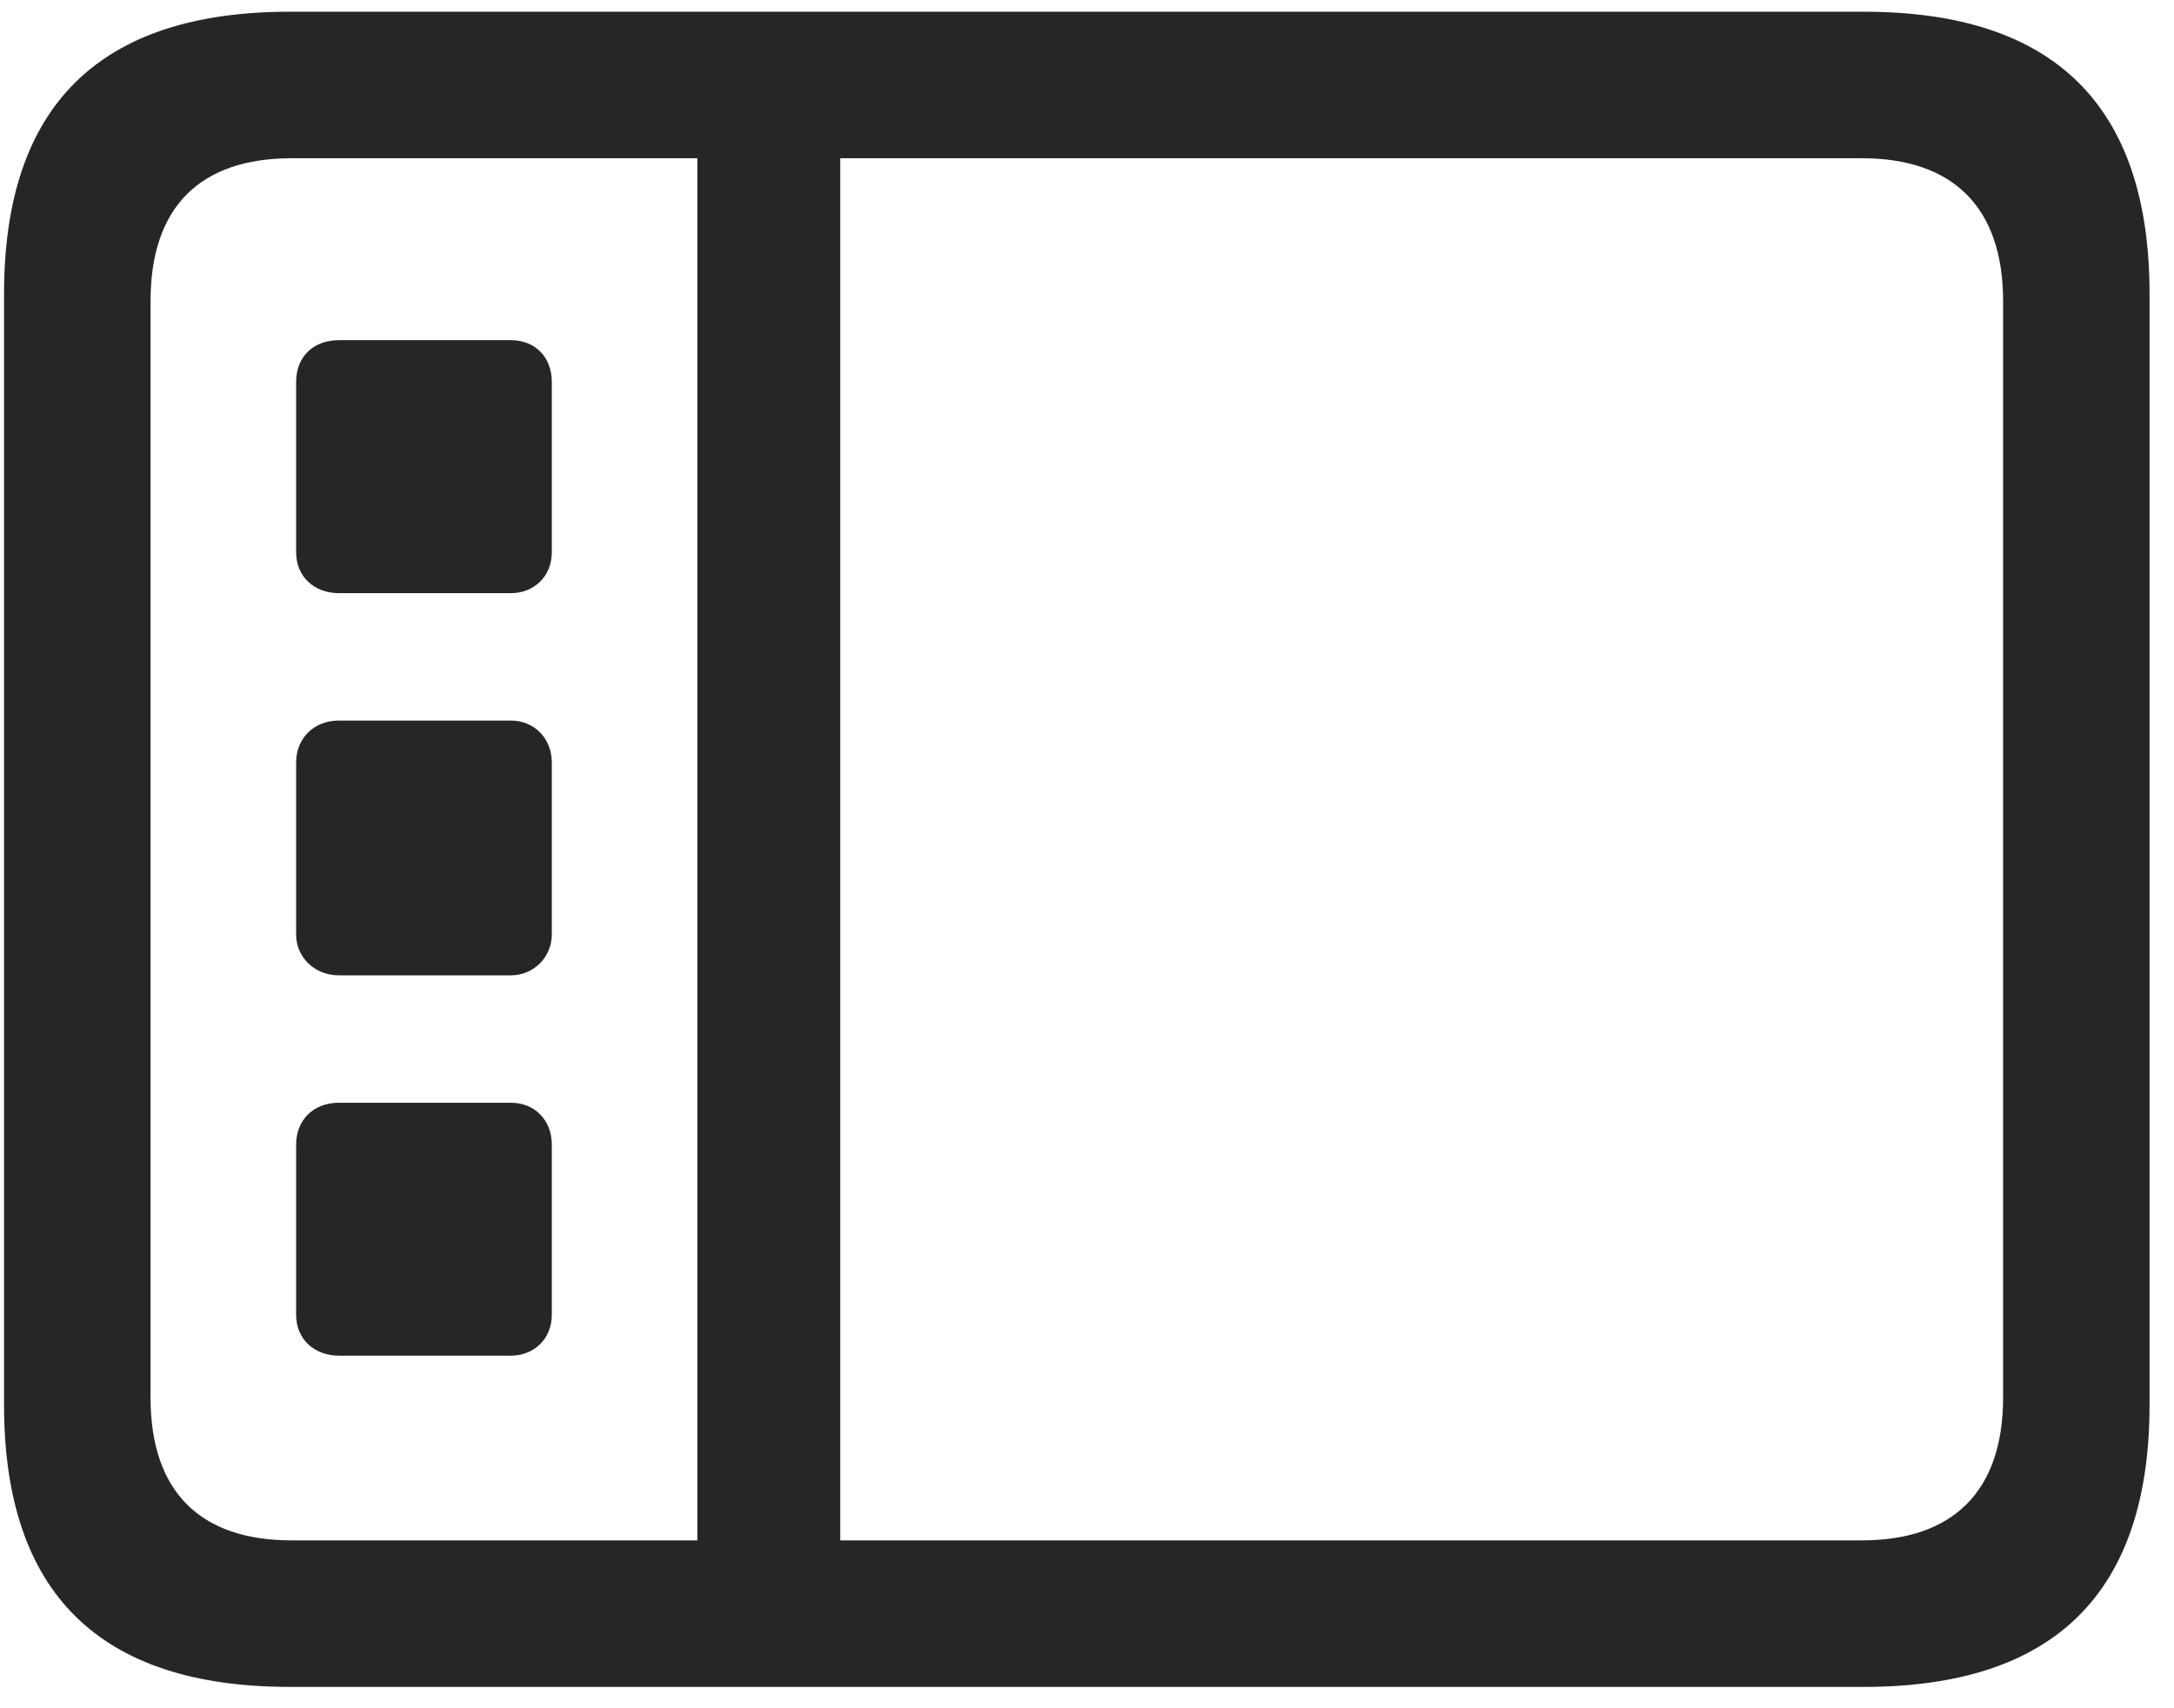<svg width="28" height="22" viewBox="0 0 28 22" fill="none" xmlns="http://www.w3.org/2000/svg">
<g clip-path="url(#clip0_2207_19448)">
<path d="M3.732 21.725H24.006C26.467 21.725 27.685 20.506 27.685 18.092V3.784C27.685 1.37 26.467 0.151 24.006 0.151H3.732C1.283 0.151 0.052 1.358 0.052 3.784V18.092C0.052 20.518 1.283 21.725 3.732 21.725ZM3.756 19.838C2.584 19.838 1.939 19.217 1.939 17.998V3.877C1.939 2.659 2.584 2.038 3.756 2.038H23.982C25.142 2.038 25.799 2.659 25.799 3.877V17.998C25.799 19.217 25.142 19.838 23.982 19.838H3.756ZM8.982 20.202H10.822V1.686H8.982V20.202ZM4.365 7.639H6.58C6.873 7.639 7.107 7.428 7.107 7.112V4.92C7.107 4.592 6.885 4.381 6.58 4.381H4.365C4.037 4.381 3.814 4.592 3.814 4.92V7.112C3.814 7.428 4.049 7.639 4.365 7.639ZM4.365 12.561H6.58C6.873 12.561 7.107 12.327 7.107 12.034V9.819C7.107 9.514 6.885 9.28 6.58 9.28H4.365C4.037 9.28 3.814 9.514 3.814 9.819V12.034C3.814 12.327 4.049 12.561 4.365 12.561ZM4.365 17.459H6.58C6.873 17.459 7.107 17.248 7.107 16.932V14.741C7.107 14.424 6.885 14.202 6.58 14.202H4.365C4.037 14.202 3.814 14.424 3.814 14.741V16.932C3.814 17.248 4.049 17.459 4.365 17.459Z" fill="black" fill-opacity="0.85"/>
</g>
<defs>
<clipPath id="clip0_2207_19448">
<rect width="27.633" height="21.598" fill="white" transform="translate(0.052 0.127)"/>
</clipPath>
</defs>
</svg>
